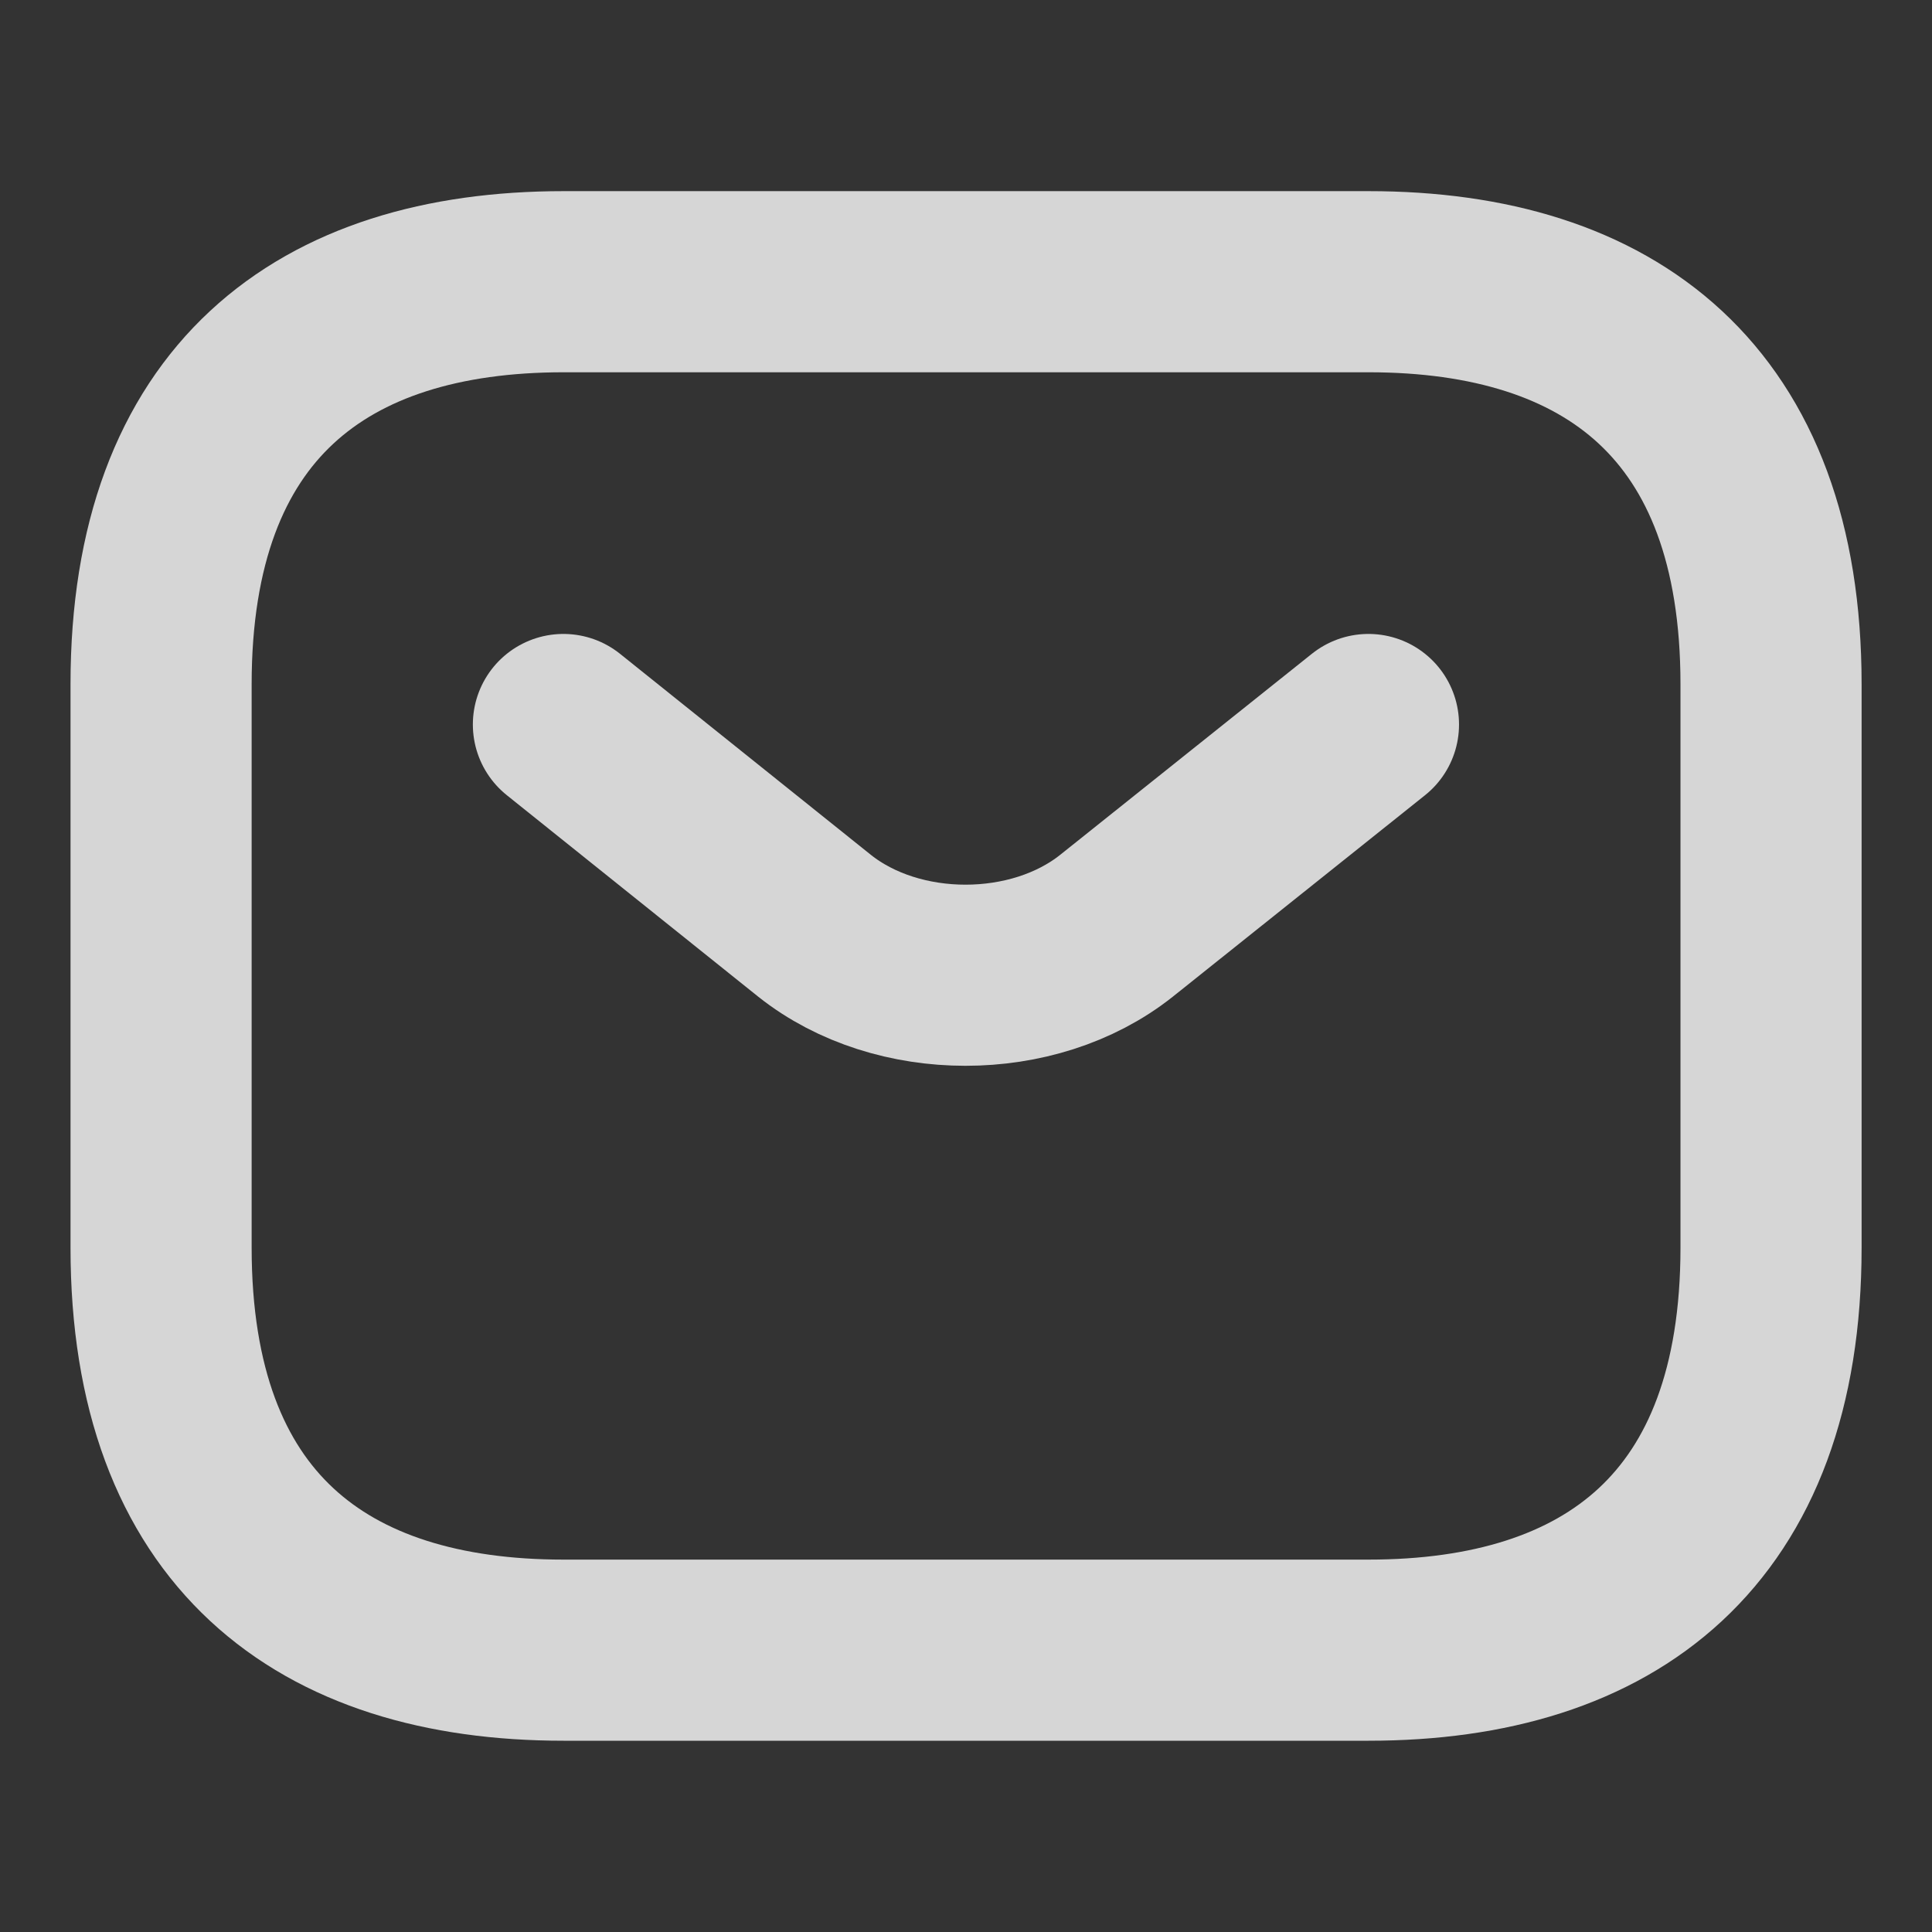 <svg width="16" height="16" viewBox="0 0 16 16" fill="none" xmlns="http://www.w3.org/2000/svg">
<rect x="0" y="0" width="16" height="16" fill="#333333" stroke="none"/>
<path d="M11.334 13.666H4.667C2.667 13.666 1.334 12.666 1.334 10.333V5.666C1.334 3.333 2.667 2.333 4.667 2.333H11.334C13.334 2.333 14.667 3.333 14.667 5.666V10.333C14.667 12.666 13.334 13.666 11.334 13.666Z" stroke="white" stroke-opacity="0.8" stroke-width="1.5" stroke-miterlimit="10" stroke-linecap="round" stroke-linejoin="round"/>
<path d="M11.333 6L9.246 7.667C8.559 8.213 7.433 8.213 6.746 7.667L4.666 6" stroke="white" stroke-opacity="0.8" stroke-width="1.5" stroke-miterlimit="10" stroke-linecap="round" stroke-linejoin="round"/>
</svg>
